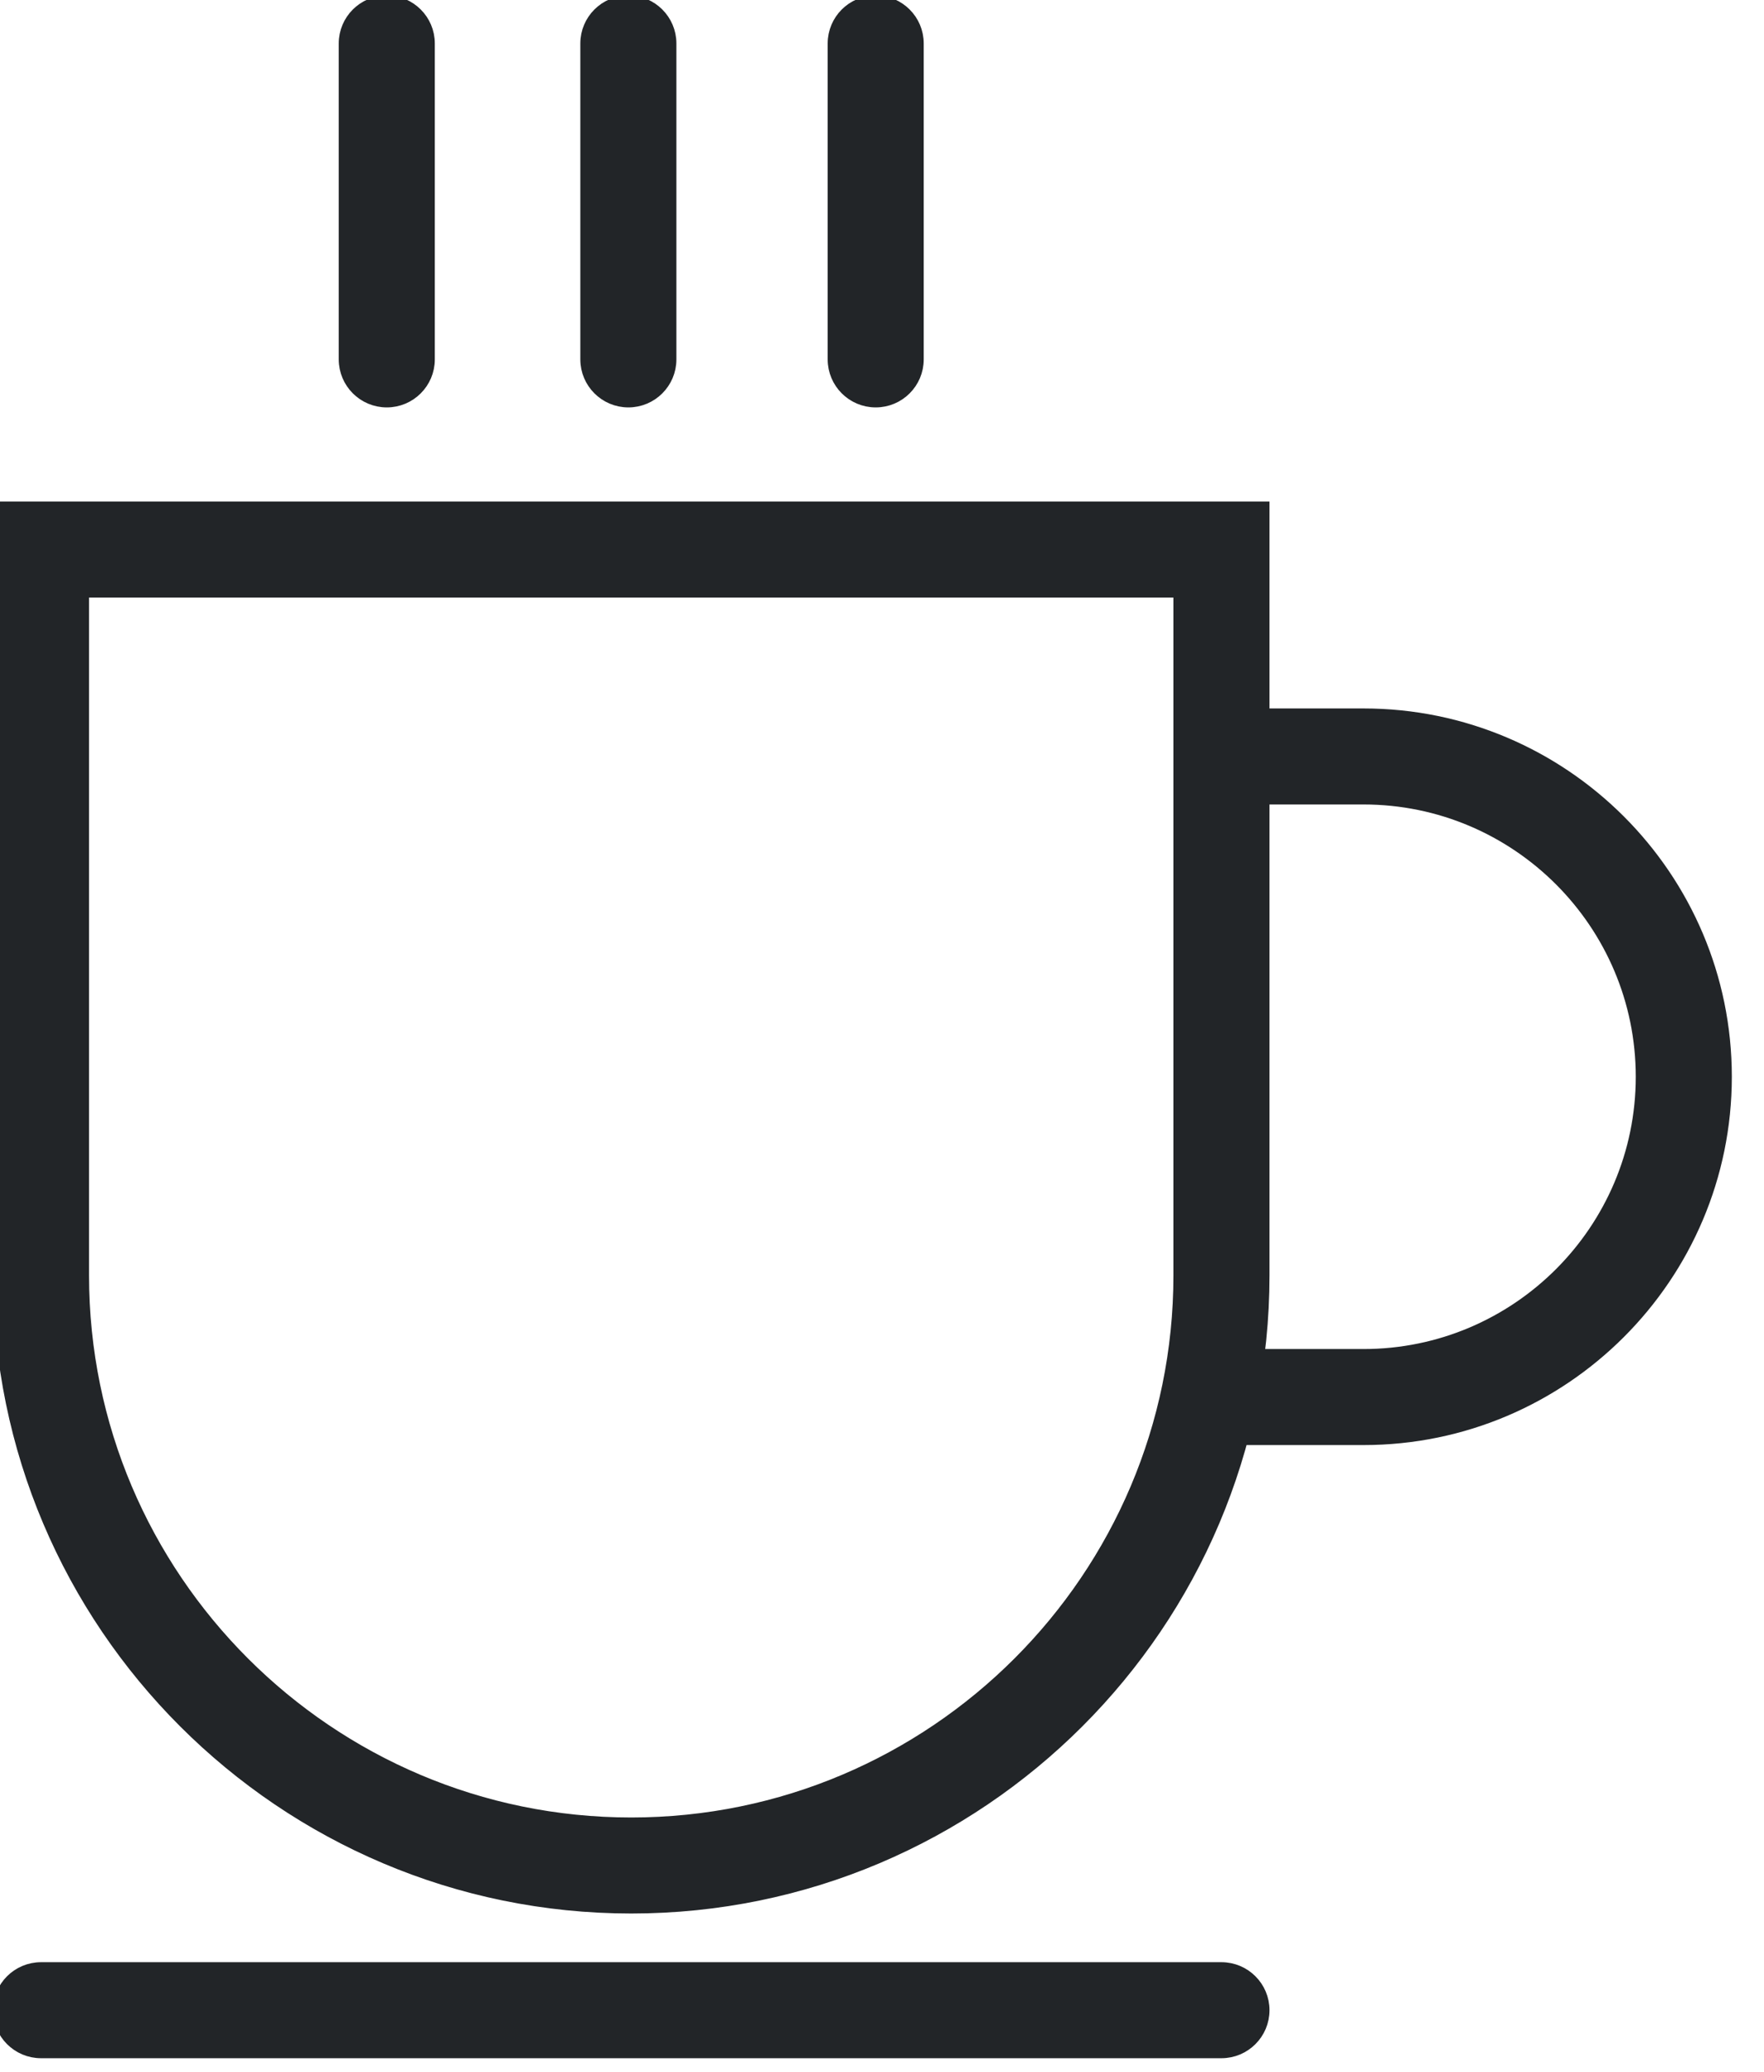 <svg width="63" height="74" viewBox="0 0 63 74" fill="none" xmlns="http://www.w3.org/2000/svg">
<g clip-path="url(#clip0_147_17625)">
<path d="M13.814 14.303C13.005 14.303 12.348 13.647 12.348 12.838V1.552C12.348 0.743 13.005 0.087 13.814 0.087C14.623 0.087 15.279 0.743 15.279 1.552V12.838C15.279 13.648 14.623 14.303 13.814 14.303Z" fill="#222528" stroke="#222528" stroke-width="0.5"/>
<path d="M22.442 14.303C21.633 14.303 20.976 13.647 20.976 12.838V1.552C20.976 0.743 21.633 0.087 22.442 0.087C23.25 0.087 23.907 0.743 23.907 1.552V12.838C23.907 13.648 23.25 14.303 22.442 14.303Z" fill="#222528" stroke="#222528" stroke-width="0.5"/>
<path d="M31.275 14.303C30.466 14.303 29.81 13.647 29.81 12.838V1.552C29.81 0.743 30.466 0.087 31.275 0.087C32.084 0.087 32.74 0.743 32.74 1.552V12.838C32.74 13.648 32.084 14.303 31.275 14.303Z" fill="#222528" stroke="#222528" stroke-width="0.5"/>
<path d="M43.623 73.27H1.465C0.656 73.27 -0.001 72.614 -0.001 71.805C-0.001 70.996 0.656 70.34 1.465 70.34H43.623C44.432 70.34 45.089 70.996 45.089 71.805C45.089 72.614 44.433 73.27 43.623 73.27Z" fill="#222528" stroke="#222528" stroke-width="0.5"/>
<path d="M48.697 51.368H44.121V48.438H48.697C54.197 48.438 58.67 43.963 58.67 38.462C58.67 32.962 54.197 28.486 48.697 28.486H44.121V25.556H48.697C55.813 25.556 61.601 31.345 61.601 38.462C61.601 45.579 55.813 51.368 48.697 51.368Z" fill="#222528" stroke="#222528" stroke-width="0.5"/>
<path d="M22.544 68.101C10.113 68.101 -0.001 57.987 -0.001 45.556V18.165H45.089V45.556C45.089 57.987 34.975 68.101 22.544 68.101ZM2.93 21.095V45.556C2.93 56.372 11.729 65.171 22.544 65.171C33.36 65.171 42.158 56.371 42.158 45.556V21.095H2.93Z" fill="#222528" stroke="#222528" stroke-width="0.5"/>
</g>
<defs>
<clipPath id="clip0_147_17625">
<rect width="62.277" height="74" fill="white"/>
</clipPath>
</defs>
</svg>

